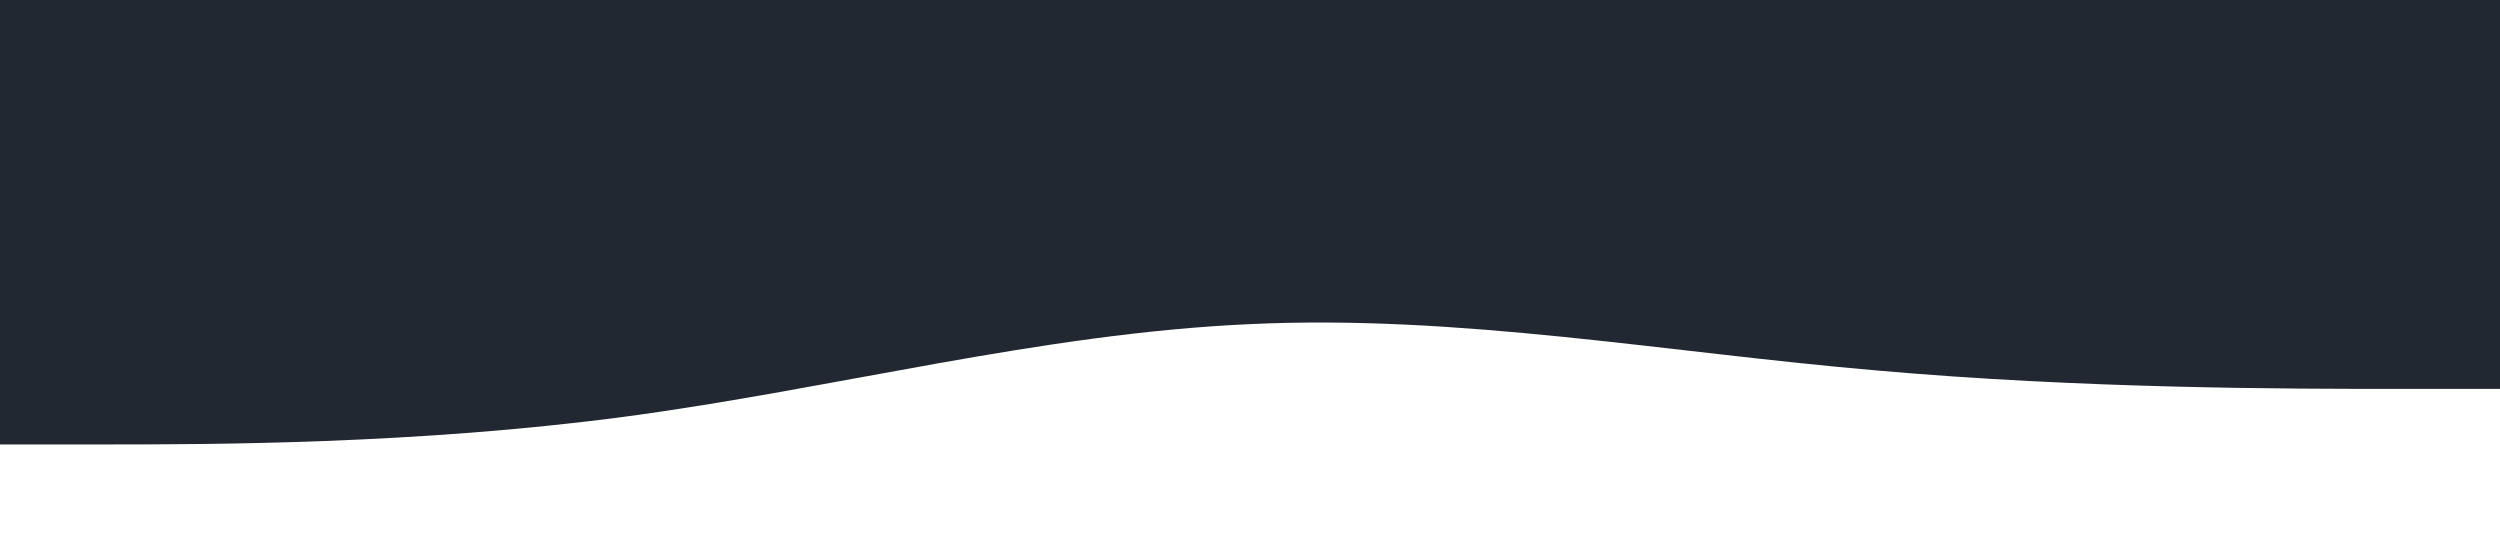 <?xml version="1.0" standalone="no"?>
<svg xmlns="http://www.w3.org/2000/svg" viewBox="0 0 1440 320">
    <path fill="#222831" fill-opacity="1"
          d="M0,256L60,256C120,256,240,256,360,240C480,224,600,192,720,186.7C840,181,960,203,1080,213.3C1200,224,1320,224,1380,224L1440,224L1440,0L1380,0C1320,0,1200,0,1080,0C960,0,840,0,720,0C600,0,480,0,360,0C240,0,120,0,60,0L0,0Z"></path>
</svg>